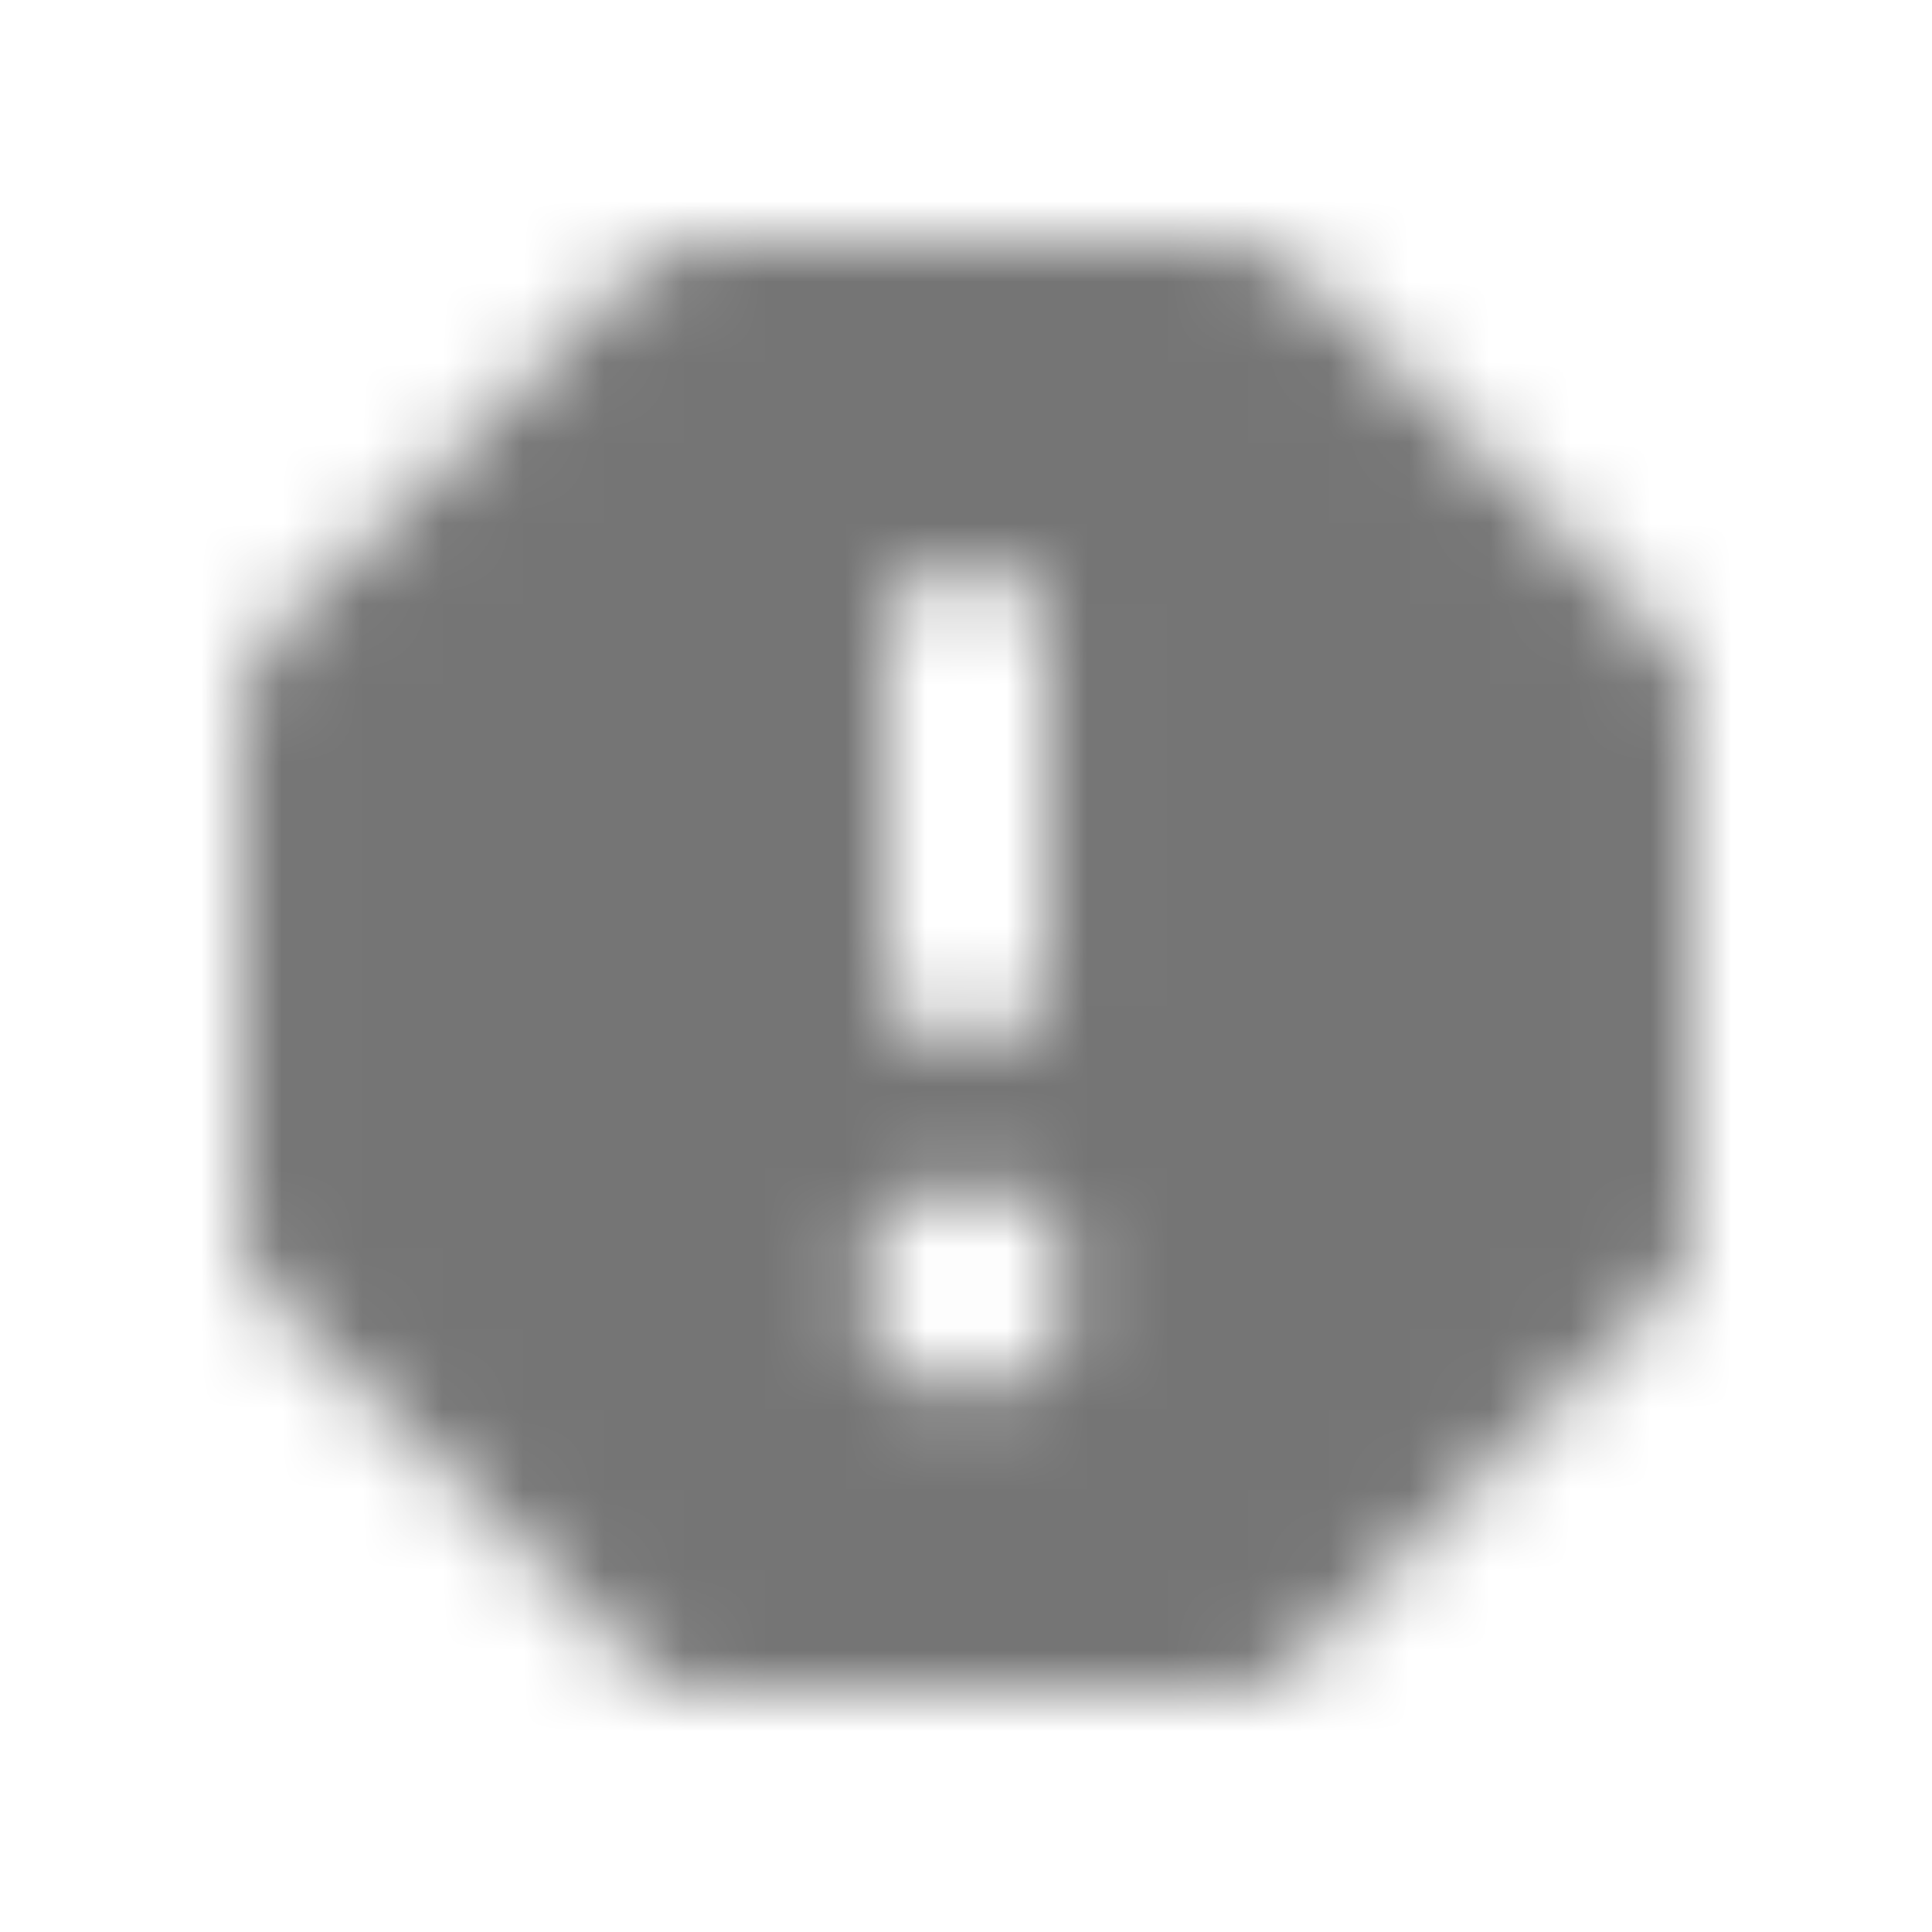 <?xml version="1.0" encoding="UTF-8"?>
<svg width="24px" height="24px" viewBox="0 0 24 24" version="1.1" xmlns="http://www.w3.org/2000/svg" xmlns:xlink="http://www.w3.org/1999/xlink">
    <!-- Generator: Sketch 50 (54983) - http://www.bohemiancoding.com/sketch -->
    <title>icon/content/report_24px_rounded</title>
    <desc>Created with Sketch.</desc>
    <defs>
        <path d="M15.325,3 L8.685,3 C8.425,3 8.165,3.11 7.985,3.29 L3.295,7.98 C3.115,8.16 3.005,8.42 3.005,8.68 L3.005,15.31 C3.005,15.58 3.115,15.83 3.295,16.02 L7.975,20.7 C8.165,20.89 8.425,21 8.685,21 L15.315,21 C15.585,21 15.835,20.89 16.025,20.71 L20.705,16.03 C20.895,15.84 20.995,15.59 20.995,15.32 L20.995,8.68 C20.995,8.41 20.885,8.16 20.705,7.97 L16.025,3.29 C15.845,3.11 15.585,3 15.325,3 Z M12.005,17.3 C11.285,17.3 10.705,16.72 10.705,16 C10.705,15.28 11.285,14.7 12.005,14.7 C12.725,14.7 13.305,15.28 13.305,16 C13.305,16.72 12.725,17.3 12.005,17.3 Z M12.005,13 C11.455,13 11.005,12.55 11.005,12 L11.005,8 C11.005,7.45 11.455,7 12.005,7 C12.555,7 13.005,7.45 13.005,8 L13.005,12 C13.005,12.55 12.555,13 12.005,13 Z" id="path-1"></path>
    </defs>
    <g id="icon/content/report_24px" stroke="none" stroke-width="1" fill="none" fill-rule="evenodd">
        <mask id="mask-2" fill="white">
            <use xlink:href="#path-1"></use>
        </mask>
        <g fill-rule="nonzero"></g>
        <g id="✱-/-Color-/-Icons-/-Black-/-Inactive" mask="url(#mask-2)" fill="#000000" fill-opacity="0.54">
            <rect id="Rectangle" x="0" y="0" width="24" height="24"></rect>
        </g>
    </g>
</svg>